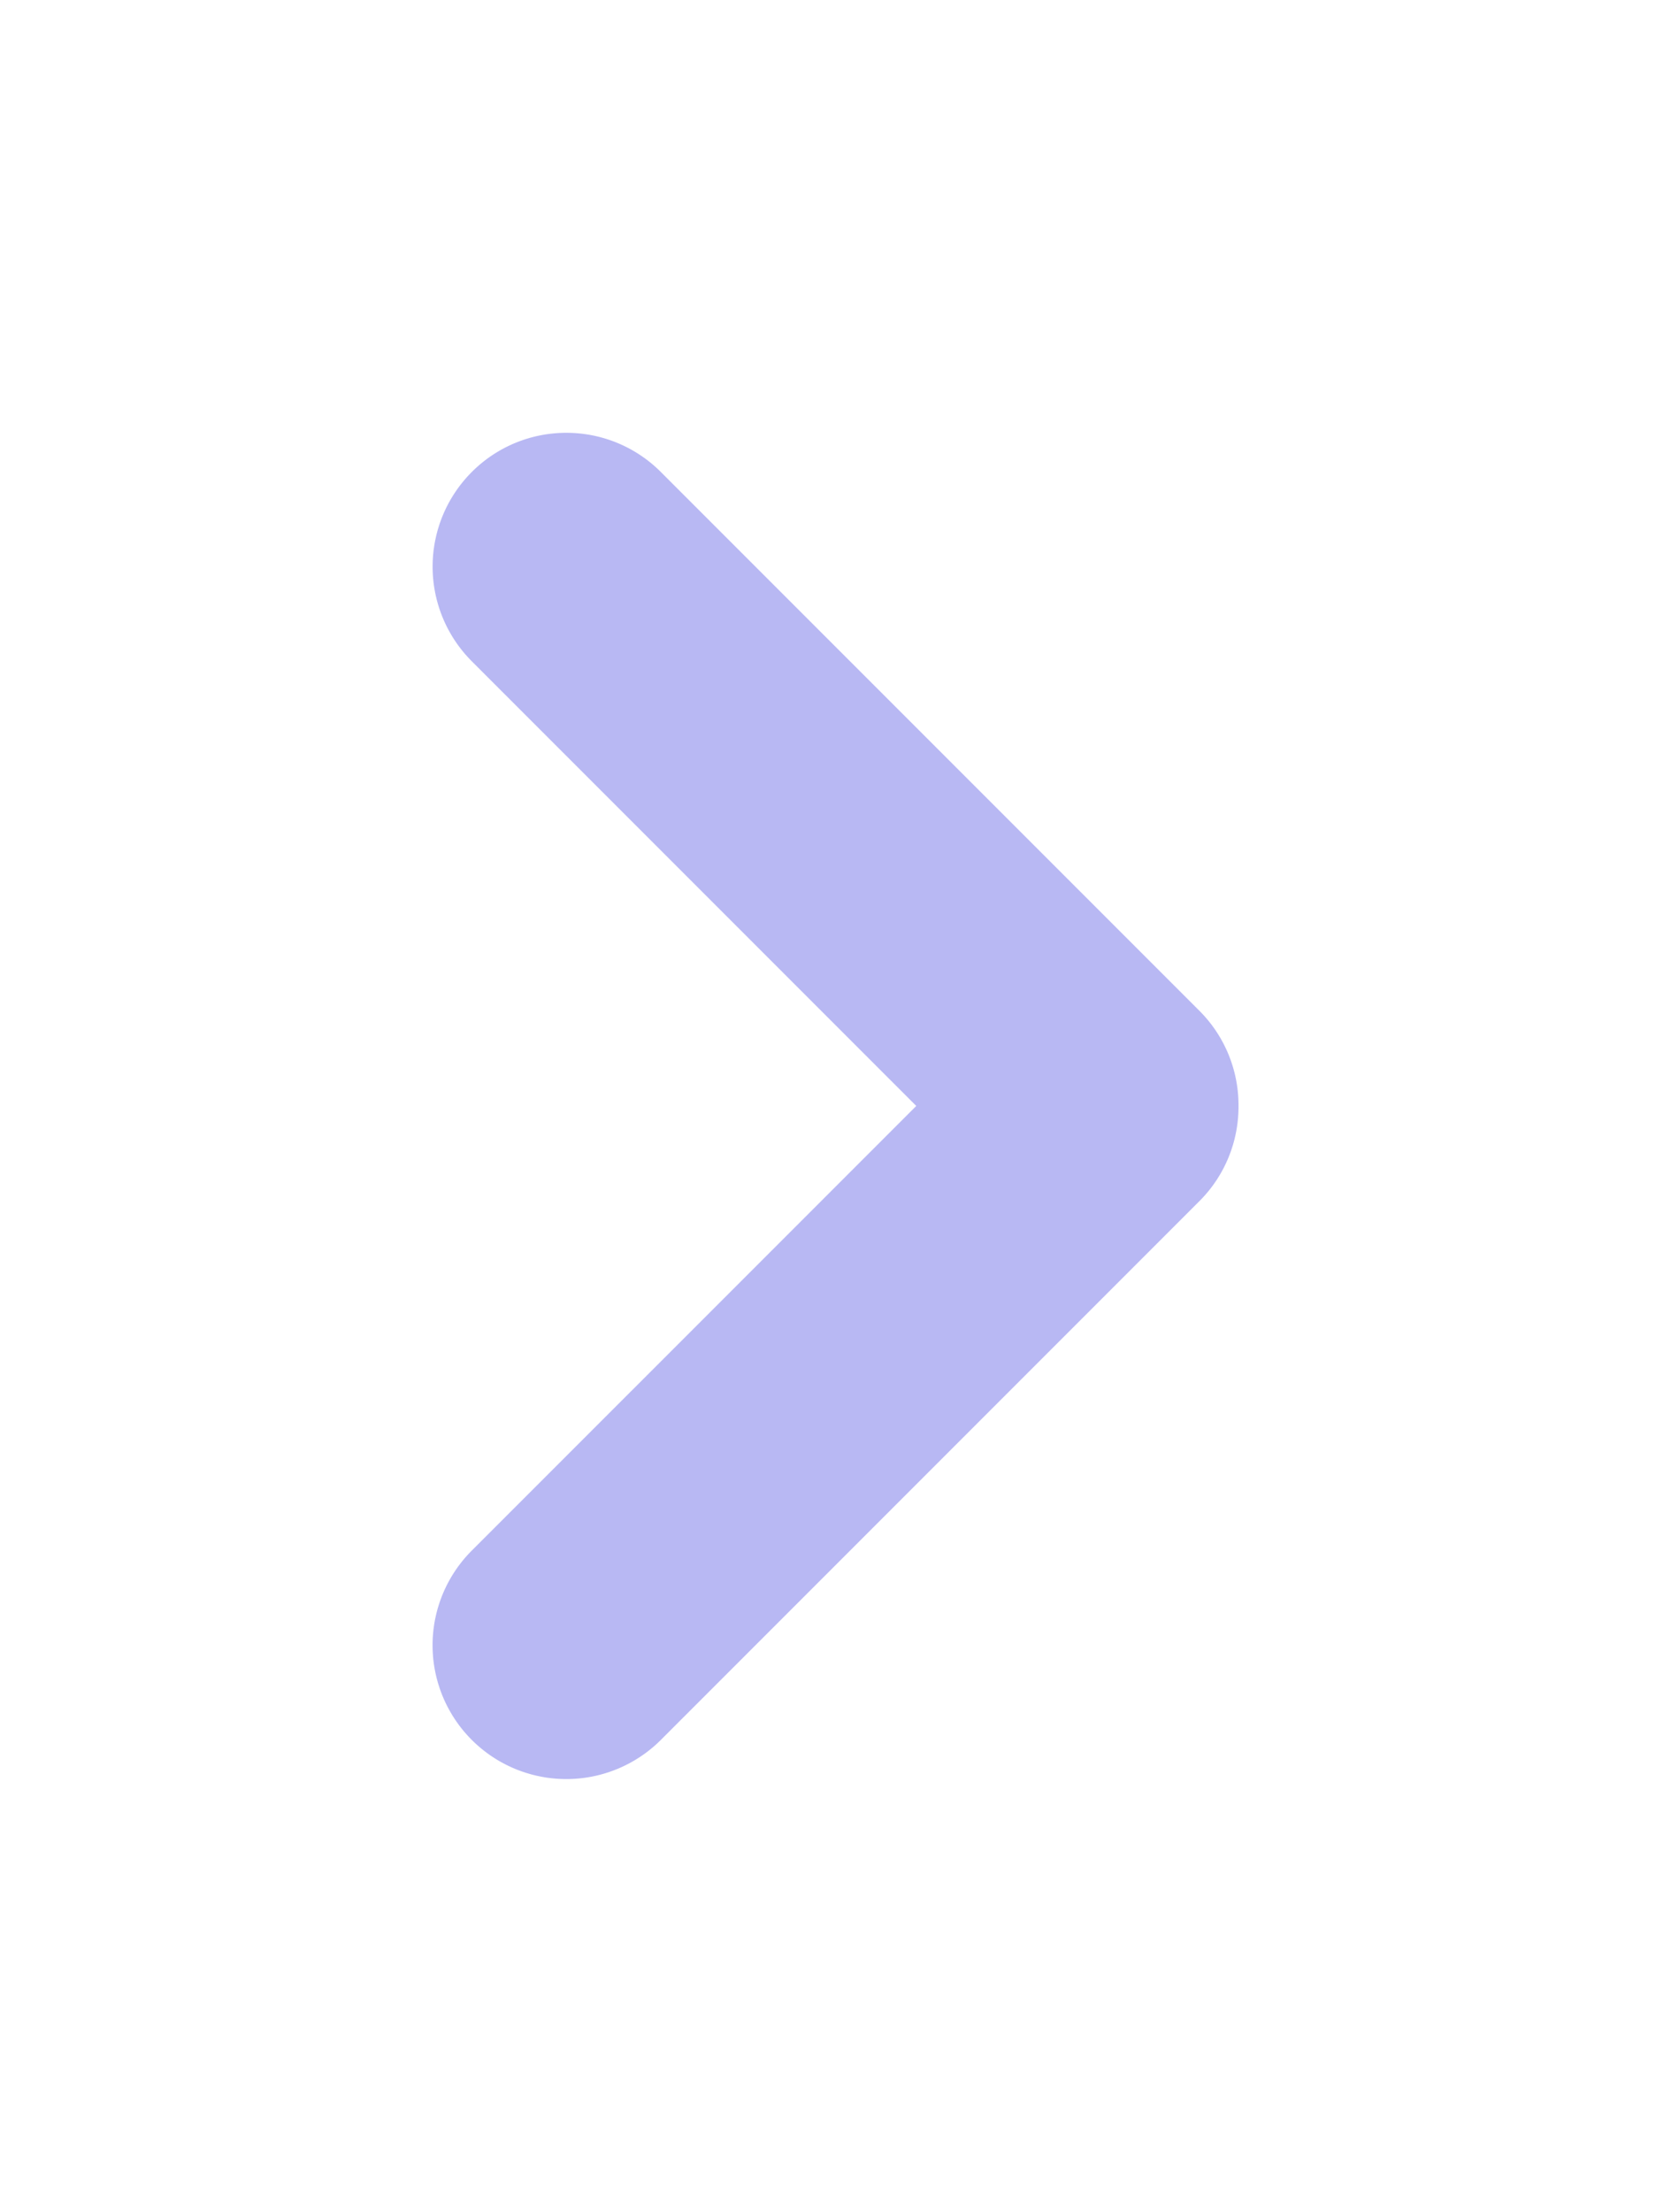 <svg xmlns="http://www.w3.org/2000/svg" xmlns:xlink="http://www.w3.org/1999/xlink" width="75.335" height="99.671" viewBox="0 0 75.335 99.671">
  <defs>
    <filter id="Down_Arrow" x="0" y="0" width="75.335" height="99.671" filterUnits="userSpaceOnUse">
      <feOffset dy="3" input="SourceAlpha"/>
      <feGaussianBlur stdDeviation="6.5" result="blur"/>
      <feFlood flood-color="#69fff5" flood-opacity="0.2"/>
      <feComposite operator="in" in2="blur"/>
      <feComposite in="SourceGraphic"/>
    </filter>
  </defs>
  <g transform="matrix(1, 0, 0, 1, 0, 0)" filter="url(#Down_Arrow)">
    <path id="Down_Arrow-2" data-name="Down_Arrow" d="M67.074-318.673,42.8-342.947a6.011,6.011,0,0,1-1.766-4.293,6.011,6.011,0,0,1,1.766-4.293l24.274-24.274a6.03,6.03,0,0,1,8.528,0,6.03,6.03,0,0,1,0,8.528L55.561-347.239,75.6-327.2a6.031,6.031,0,0,1,0,8.529,6.011,6.011,0,0,1-4.264,1.766A6.011,6.011,0,0,1,67.074-318.673Z" transform="translate(96.87 -300.4) rotate(180)" fill="#b8b8f3"/>
  </g>
</svg>
